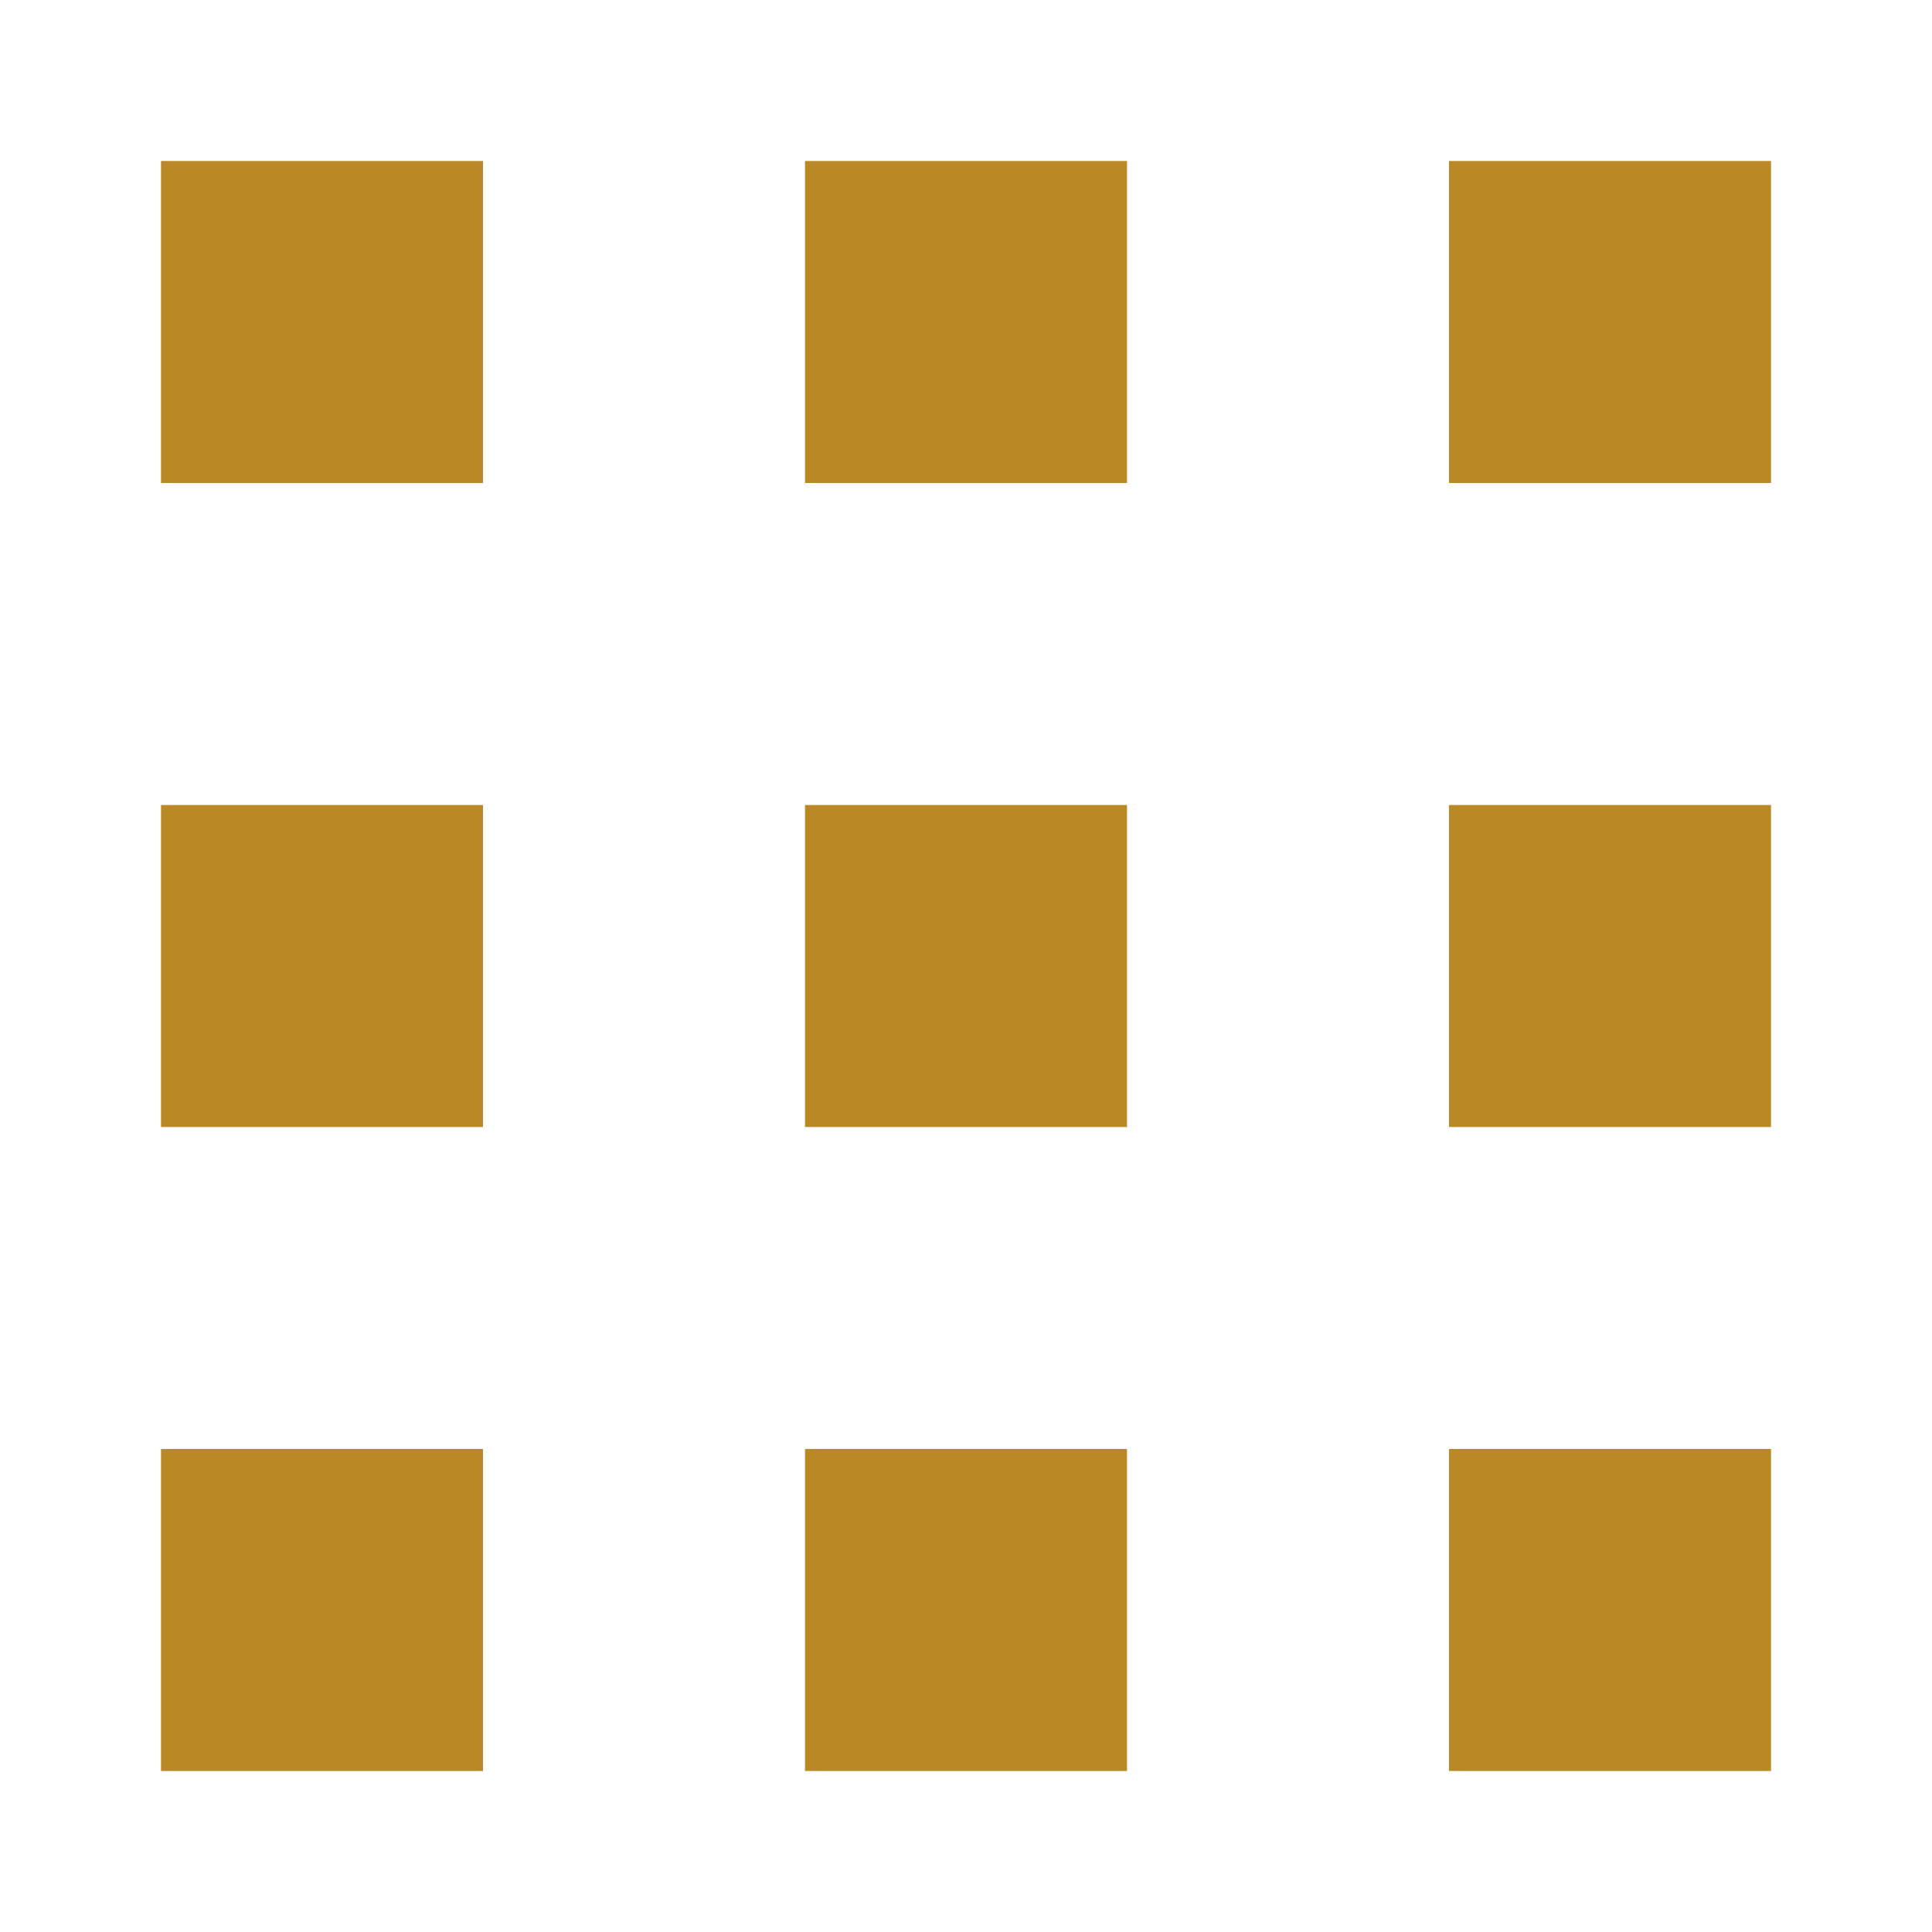 <svg width="24" height="24" viewBox="0 0 24 24" fill="none" xmlns="http://www.w3.org/2000/svg">
    <path d="M6 2H2V6H6V2Z" fill="#BA8926"/>
    <path d="M6 10H2V14H6V10Z" fill="#BA8926"/>
    <path d="M6 18H2V22H6V18Z" fill="#BA8926"/>
    <path d="M14 2H10V6H14V2Z" fill="#BA8926"/>
    <path d="M14 10H10V14H14V10Z" fill="#BA8926"/>
    <path d="M14 18H10V22H14V18Z" fill="#BA8926"/>
    <path d="M22 2H18V6H22V2Z" fill="#BA8926"/>
    <path d="M22 10H18V14H22V10Z" fill="#BA8926"/>
    <path d="M22 18H18V22H22V18Z" fill="#BA8926"/>
</svg>
